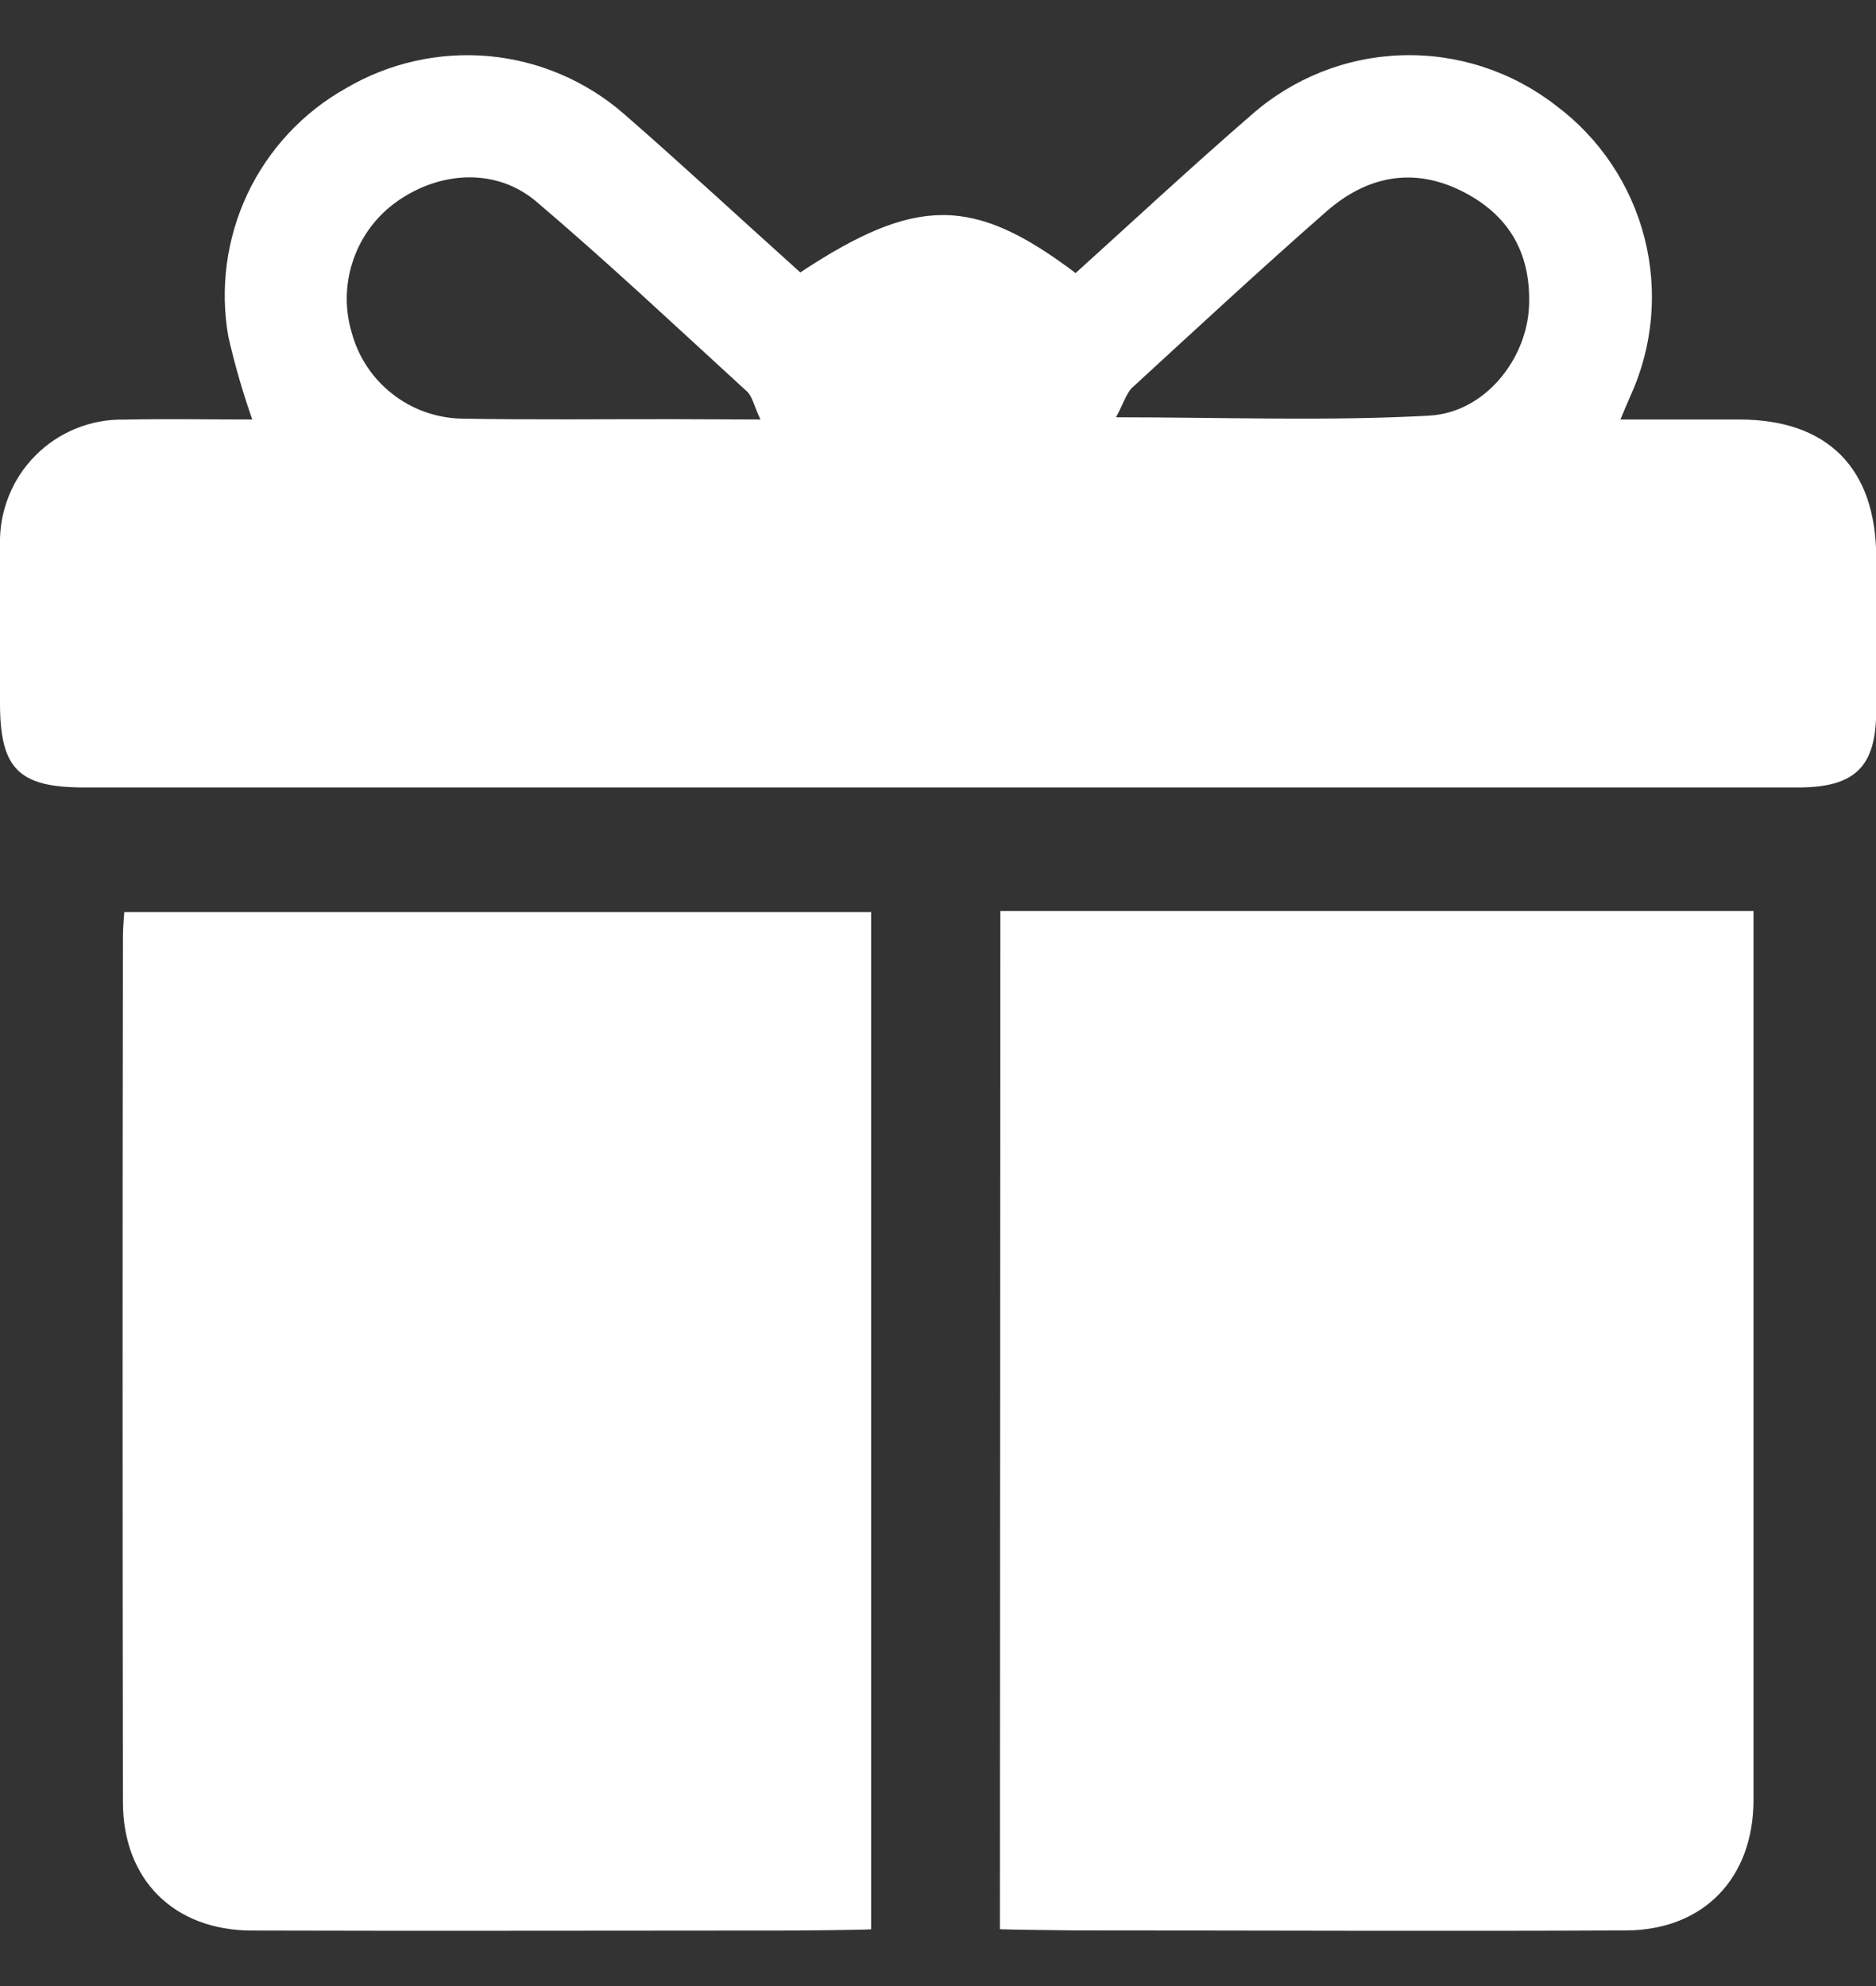 <svg width="17" height="18" viewBox="0 0 17 18" fill="none" xmlns="http://www.w3.org/2000/svg">
<rect x="0" y="0" width="17" height="18" fill="#333333" stroke="none"/>
<g clip-path="url(#clip0_43_5525)">
<path d="M2.286 3.802C2.2 3.556 2.127 3.305 2.069 3.05C1.992 2.611 2.053 2.159 2.243 1.756C2.434 1.353 2.745 1.019 3.133 0.801C3.525 0.57 3.979 0.468 4.432 0.509C4.884 0.551 5.312 0.734 5.655 1.033C6.195 1.504 6.72 1.991 7.252 2.469C8.303 1.775 8.821 1.775 9.747 2.475C10.273 1.999 10.796 1.513 11.336 1.045C11.714 0.71 12.197 0.517 12.701 0.501C13.206 0.485 13.7 0.646 14.099 0.956C14.496 1.252 14.779 1.675 14.902 2.155C15.025 2.635 14.979 3.143 14.773 3.593C14.748 3.648 14.725 3.704 14.684 3.802H15.76C16.564 3.802 17.002 4.246 17.002 5.056C17.002 5.517 17.002 5.978 17.002 6.438C17.002 6.95 16.811 7.137 16.293 7.137C15.106 7.137 13.92 7.137 12.734 7.137H0.754C0.169 7.135 0 6.967 0 6.373C0 5.894 0 5.415 0 4.937C-0.004 4.787 0.023 4.639 0.078 4.5C0.132 4.362 0.215 4.235 0.32 4.13C0.424 4.024 0.55 3.94 0.688 3.884C0.826 3.828 0.974 3.8 1.122 3.803C1.508 3.795 1.9 3.802 2.286 3.802ZM6.891 3.802C6.832 3.677 6.818 3.592 6.768 3.547C6.136 2.969 5.512 2.381 4.86 1.827C4.5 1.522 3.996 1.548 3.603 1.822C3.417 1.952 3.277 2.137 3.203 2.351C3.128 2.565 3.122 2.797 3.187 3.014C3.246 3.233 3.374 3.428 3.553 3.568C3.731 3.709 3.95 3.788 4.177 3.794C4.821 3.806 5.465 3.798 6.11 3.799L6.891 3.802ZM10.113 3.782C11.097 3.782 12.025 3.818 12.951 3.767C13.459 3.74 13.838 3.25 13.856 2.771C13.874 2.291 13.672 1.948 13.253 1.735C12.805 1.509 12.387 1.598 12.025 1.912C11.427 2.436 10.843 2.978 10.257 3.516C10.201 3.575 10.175 3.671 10.113 3.782Z" fill="white"/>
<path d="M7.894 17.486C7.82 17.491 7.247 17.497 7.196 17.497C5.559 17.497 3.921 17.502 2.285 17.497C1.575 17.497 1.115 17.035 1.114 16.335C1.11 13.72 1.11 11.106 1.114 8.491C1.114 8.422 1.12 8.353 1.126 8.266H7.894V17.486Z" fill="white"/>
<path d="M9.065 8.257H15.89V8.549C15.89 11.137 15.89 13.725 15.89 16.313C15.89 17.018 15.442 17.492 14.737 17.496C13.082 17.504 11.427 17.496 9.77 17.496C9.727 17.496 9.117 17.489 9.061 17.485L9.065 8.257Z" fill="white"/>
</g>
<defs>
<clipPath id="clip0_43_5525">
<rect width="17" height="17" fill="white" transform="translate(0 0.5)"/>
</clipPath>
</defs>
</svg>
